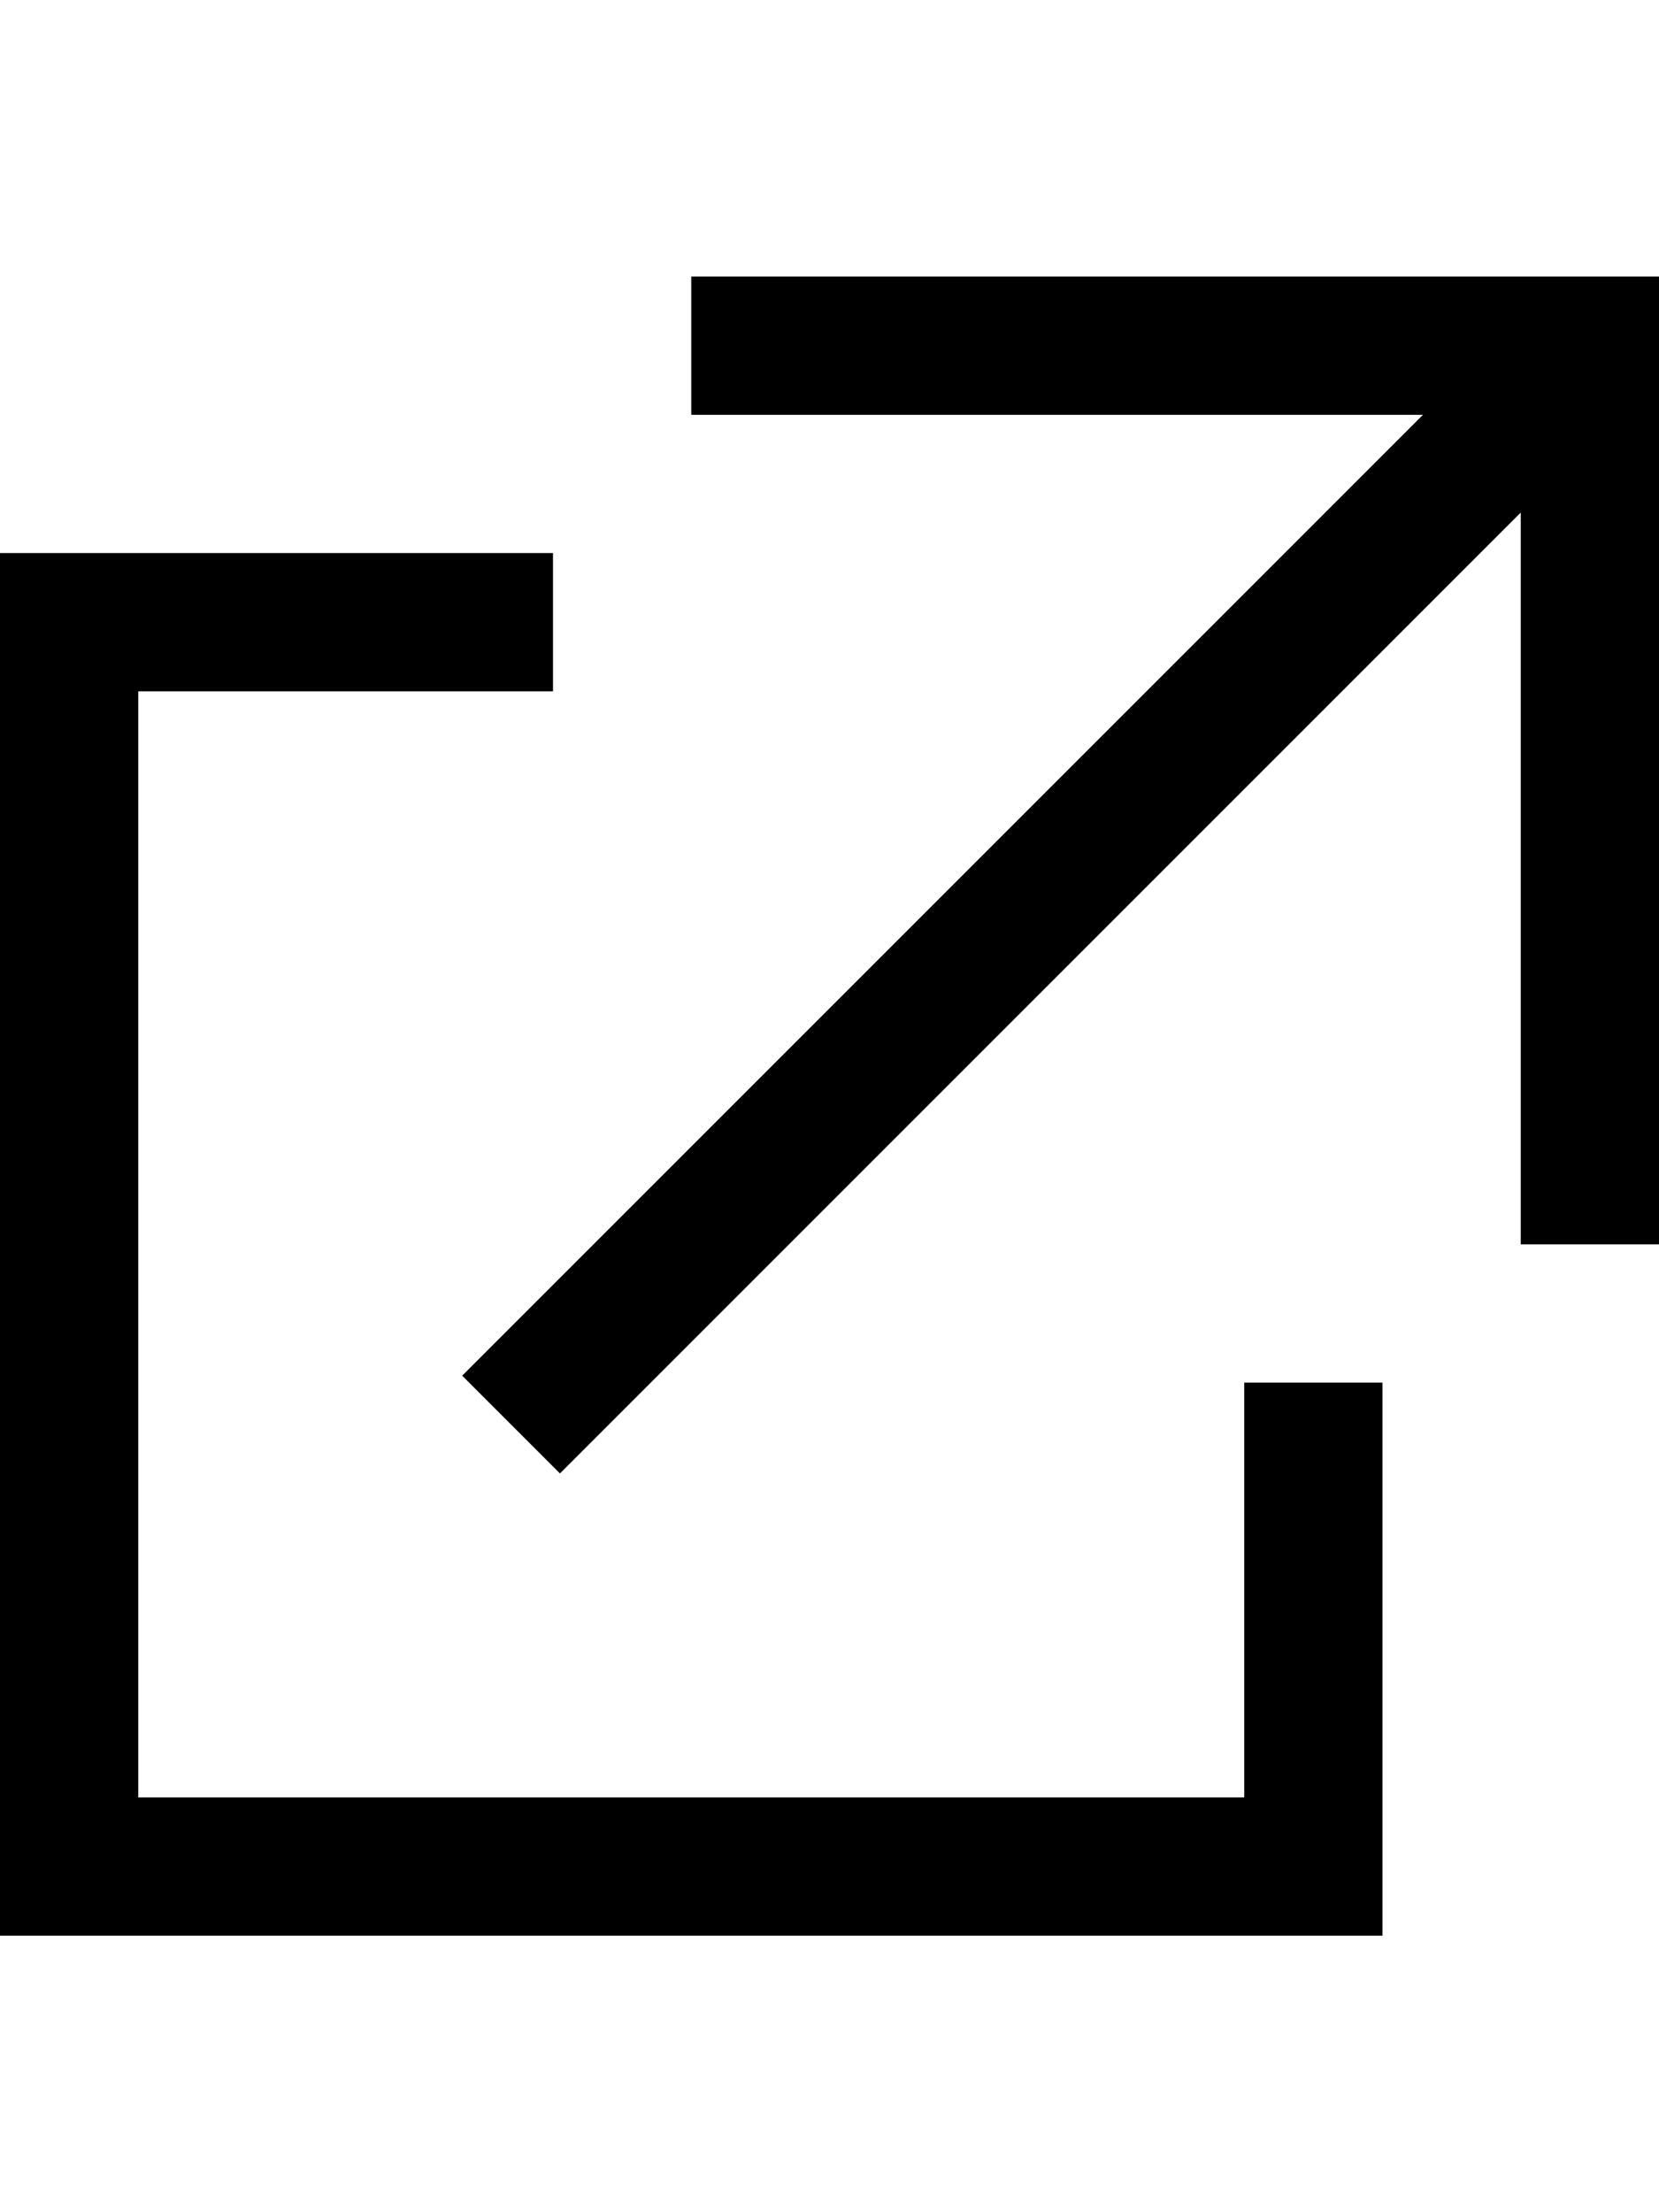 <?xml version="1.0" encoding="utf-8"?>
<!-- Generator: Adobe Illustrator 22.1.0, SVG Export Plug-In . SVG Version: 6.00 Build 0)  -->
<svg version="1.2" baseProfile="tiny" id="レイヤー_1"
	 xmlns="http://www.w3.org/2000/svg" xmlns:xlink="http://www.w3.org/1999/xlink" x="0px" y="0px" viewBox="0 0 384 512"
	 xml:space="preserve">
<path d="M320,320v128H0V128h128v32H32v256h256v-96H320z M160,64v32h169.37L106.98,318.39l22.63,22.63L352,118.63V288h32V64H160z"/>
</svg>
